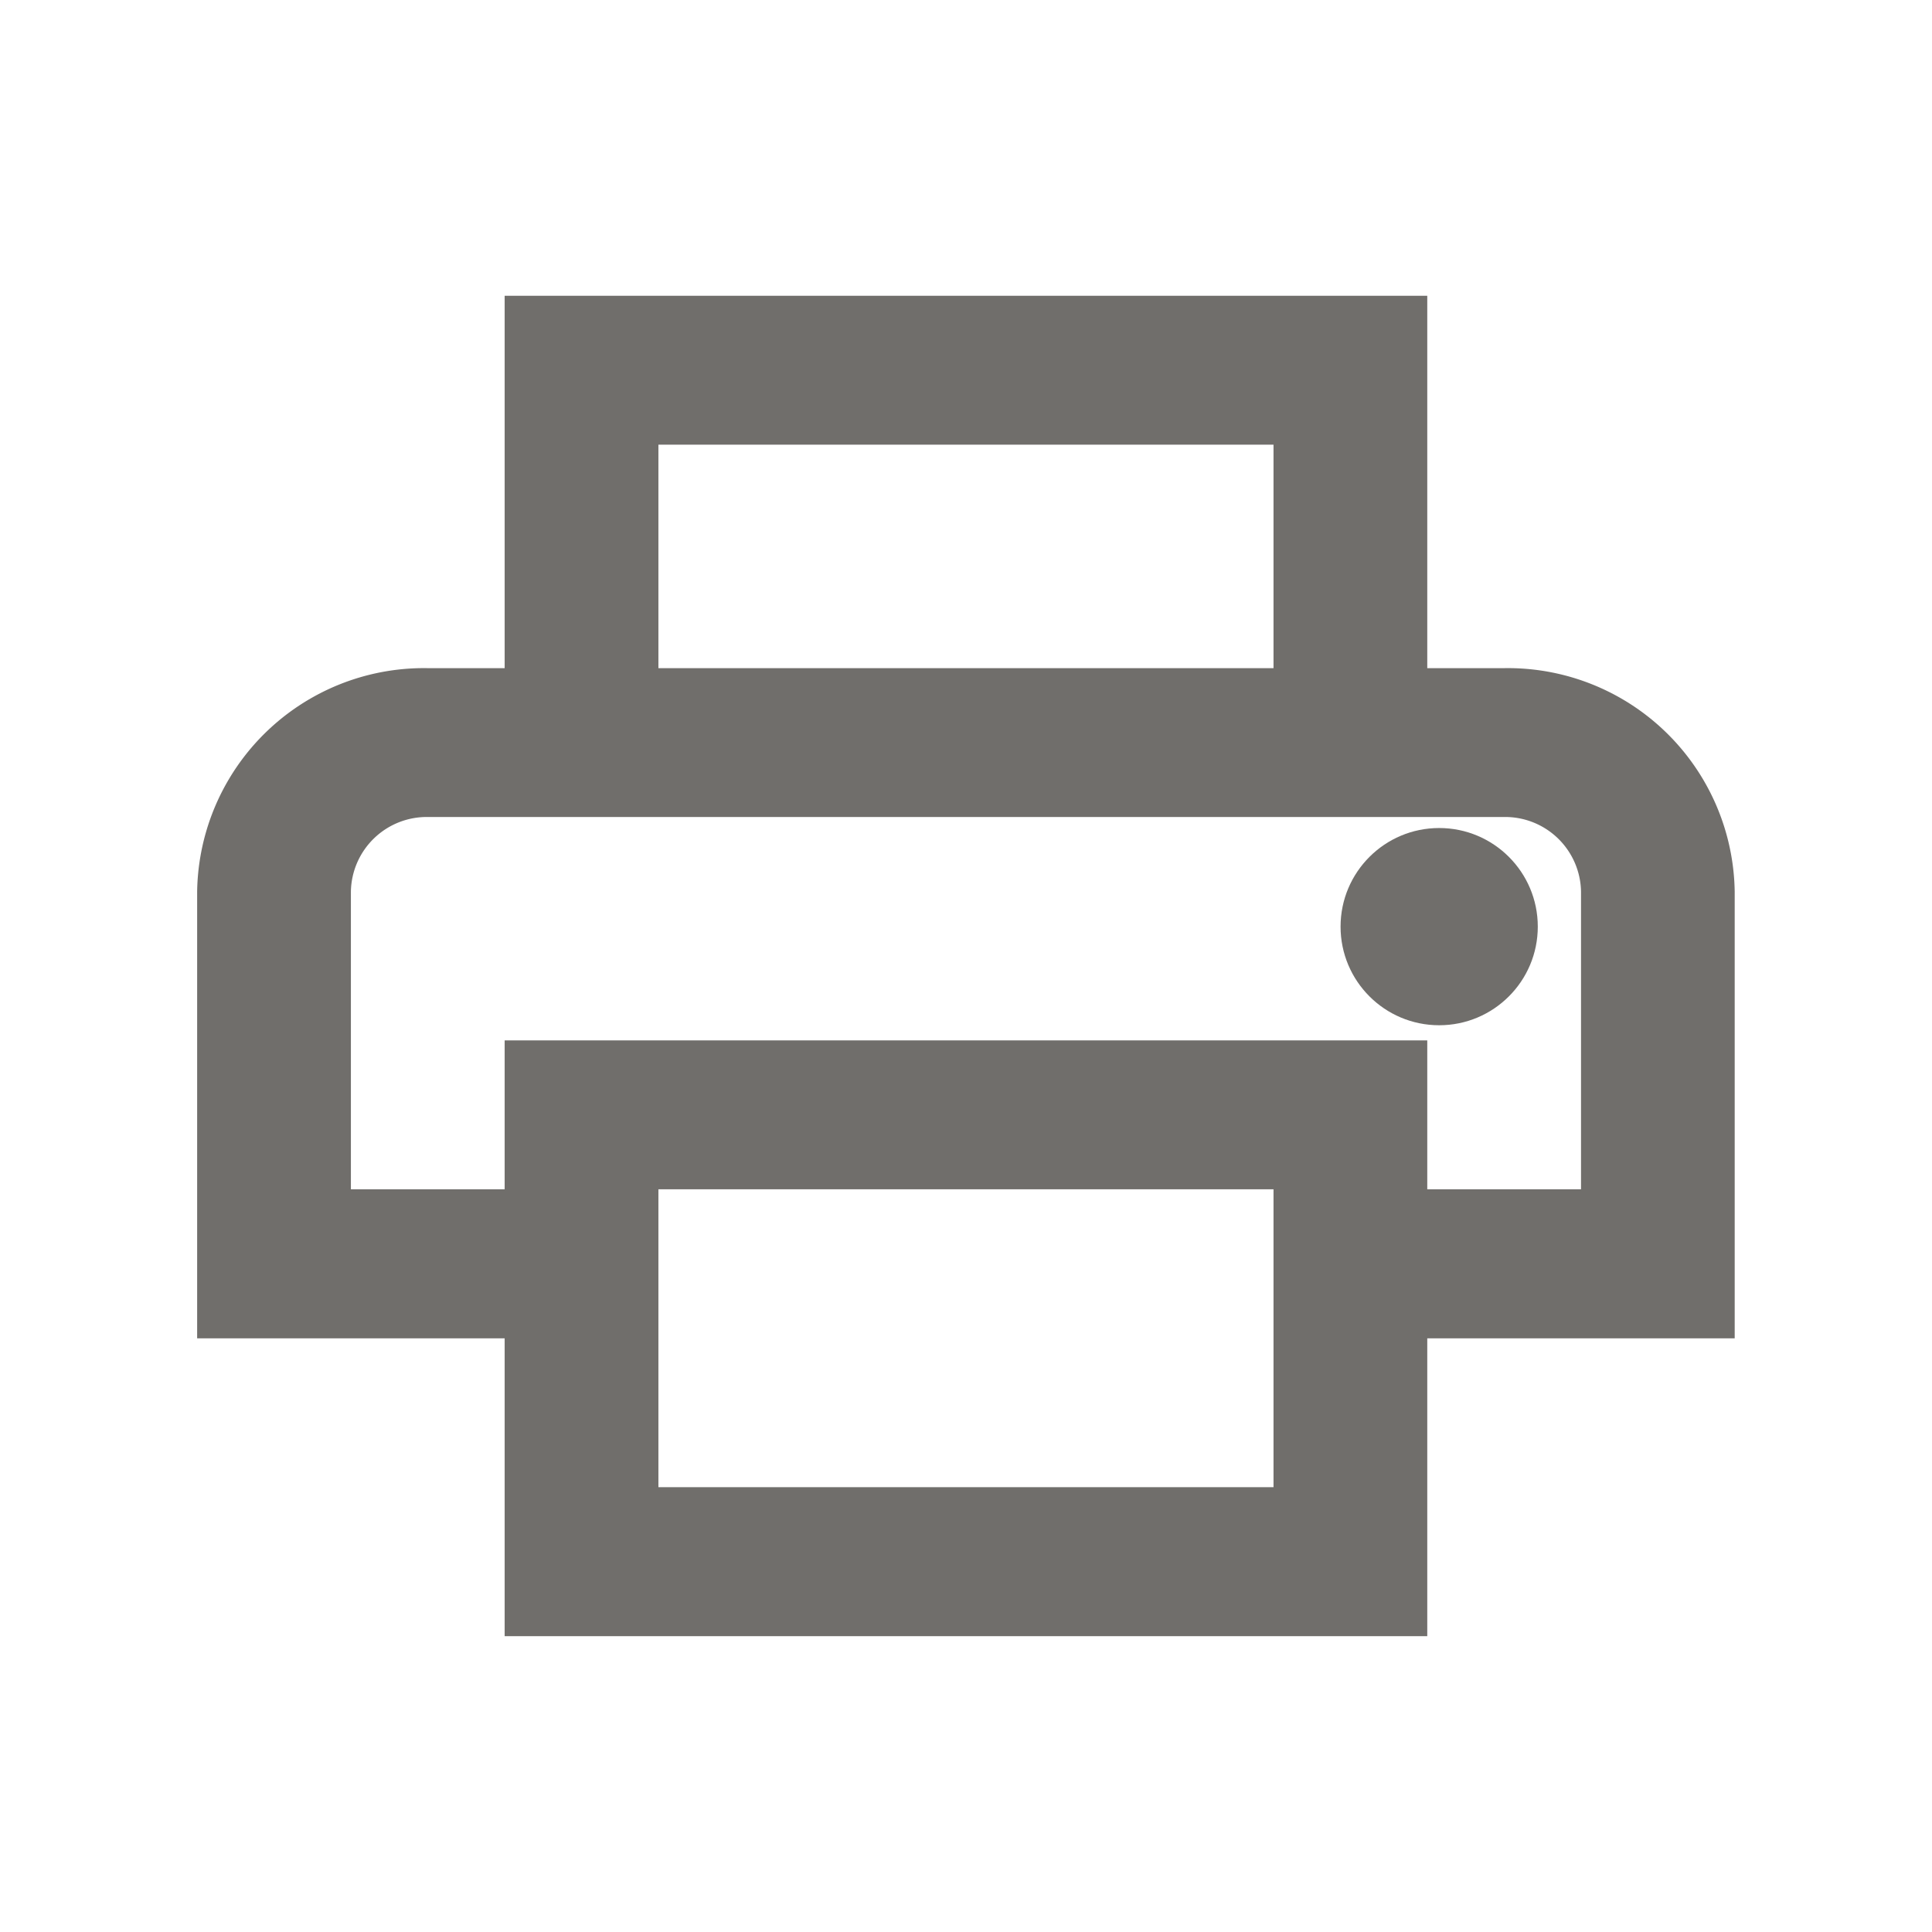 <svg id="print-24px" xmlns="http://www.w3.org/2000/svg" width="24" height="24" viewBox="0 0 24 24">
  <path id="Path_2341" data-name="Path 2341" d="M0,0H24V24H0Z" fill="none"/>
  <path id="Path_2342" data-name="Path 2342" d="M18.236,7.626h-.955V3H5.82V7.626H4.865A2.818,2.818,0,0,0,2,10.4v5.551H5.82v3.7H17.281v-3.7H21.1V10.4A2.818,2.818,0,0,0,18.236,7.626ZM7.73,4.85h7.641V7.626H7.73Zm7.641,11.1V17.8H7.73V14.1h7.641Zm1.91-1.85v-1.85H5.82V14.1H3.91V10.4a.943.943,0,0,1,.955-.925H18.236a.943.943,0,0,1,.955.925v3.7Z" transform="translate(0.449 0.674)" fill="#706e6b"/>
  <circle id="Ellipse_8" data-name="Ellipse 8" cx="1.225" cy="1.225" r="1.225" transform="translate(16.653 10.286)" fill="#706e6b"/>
</svg>
